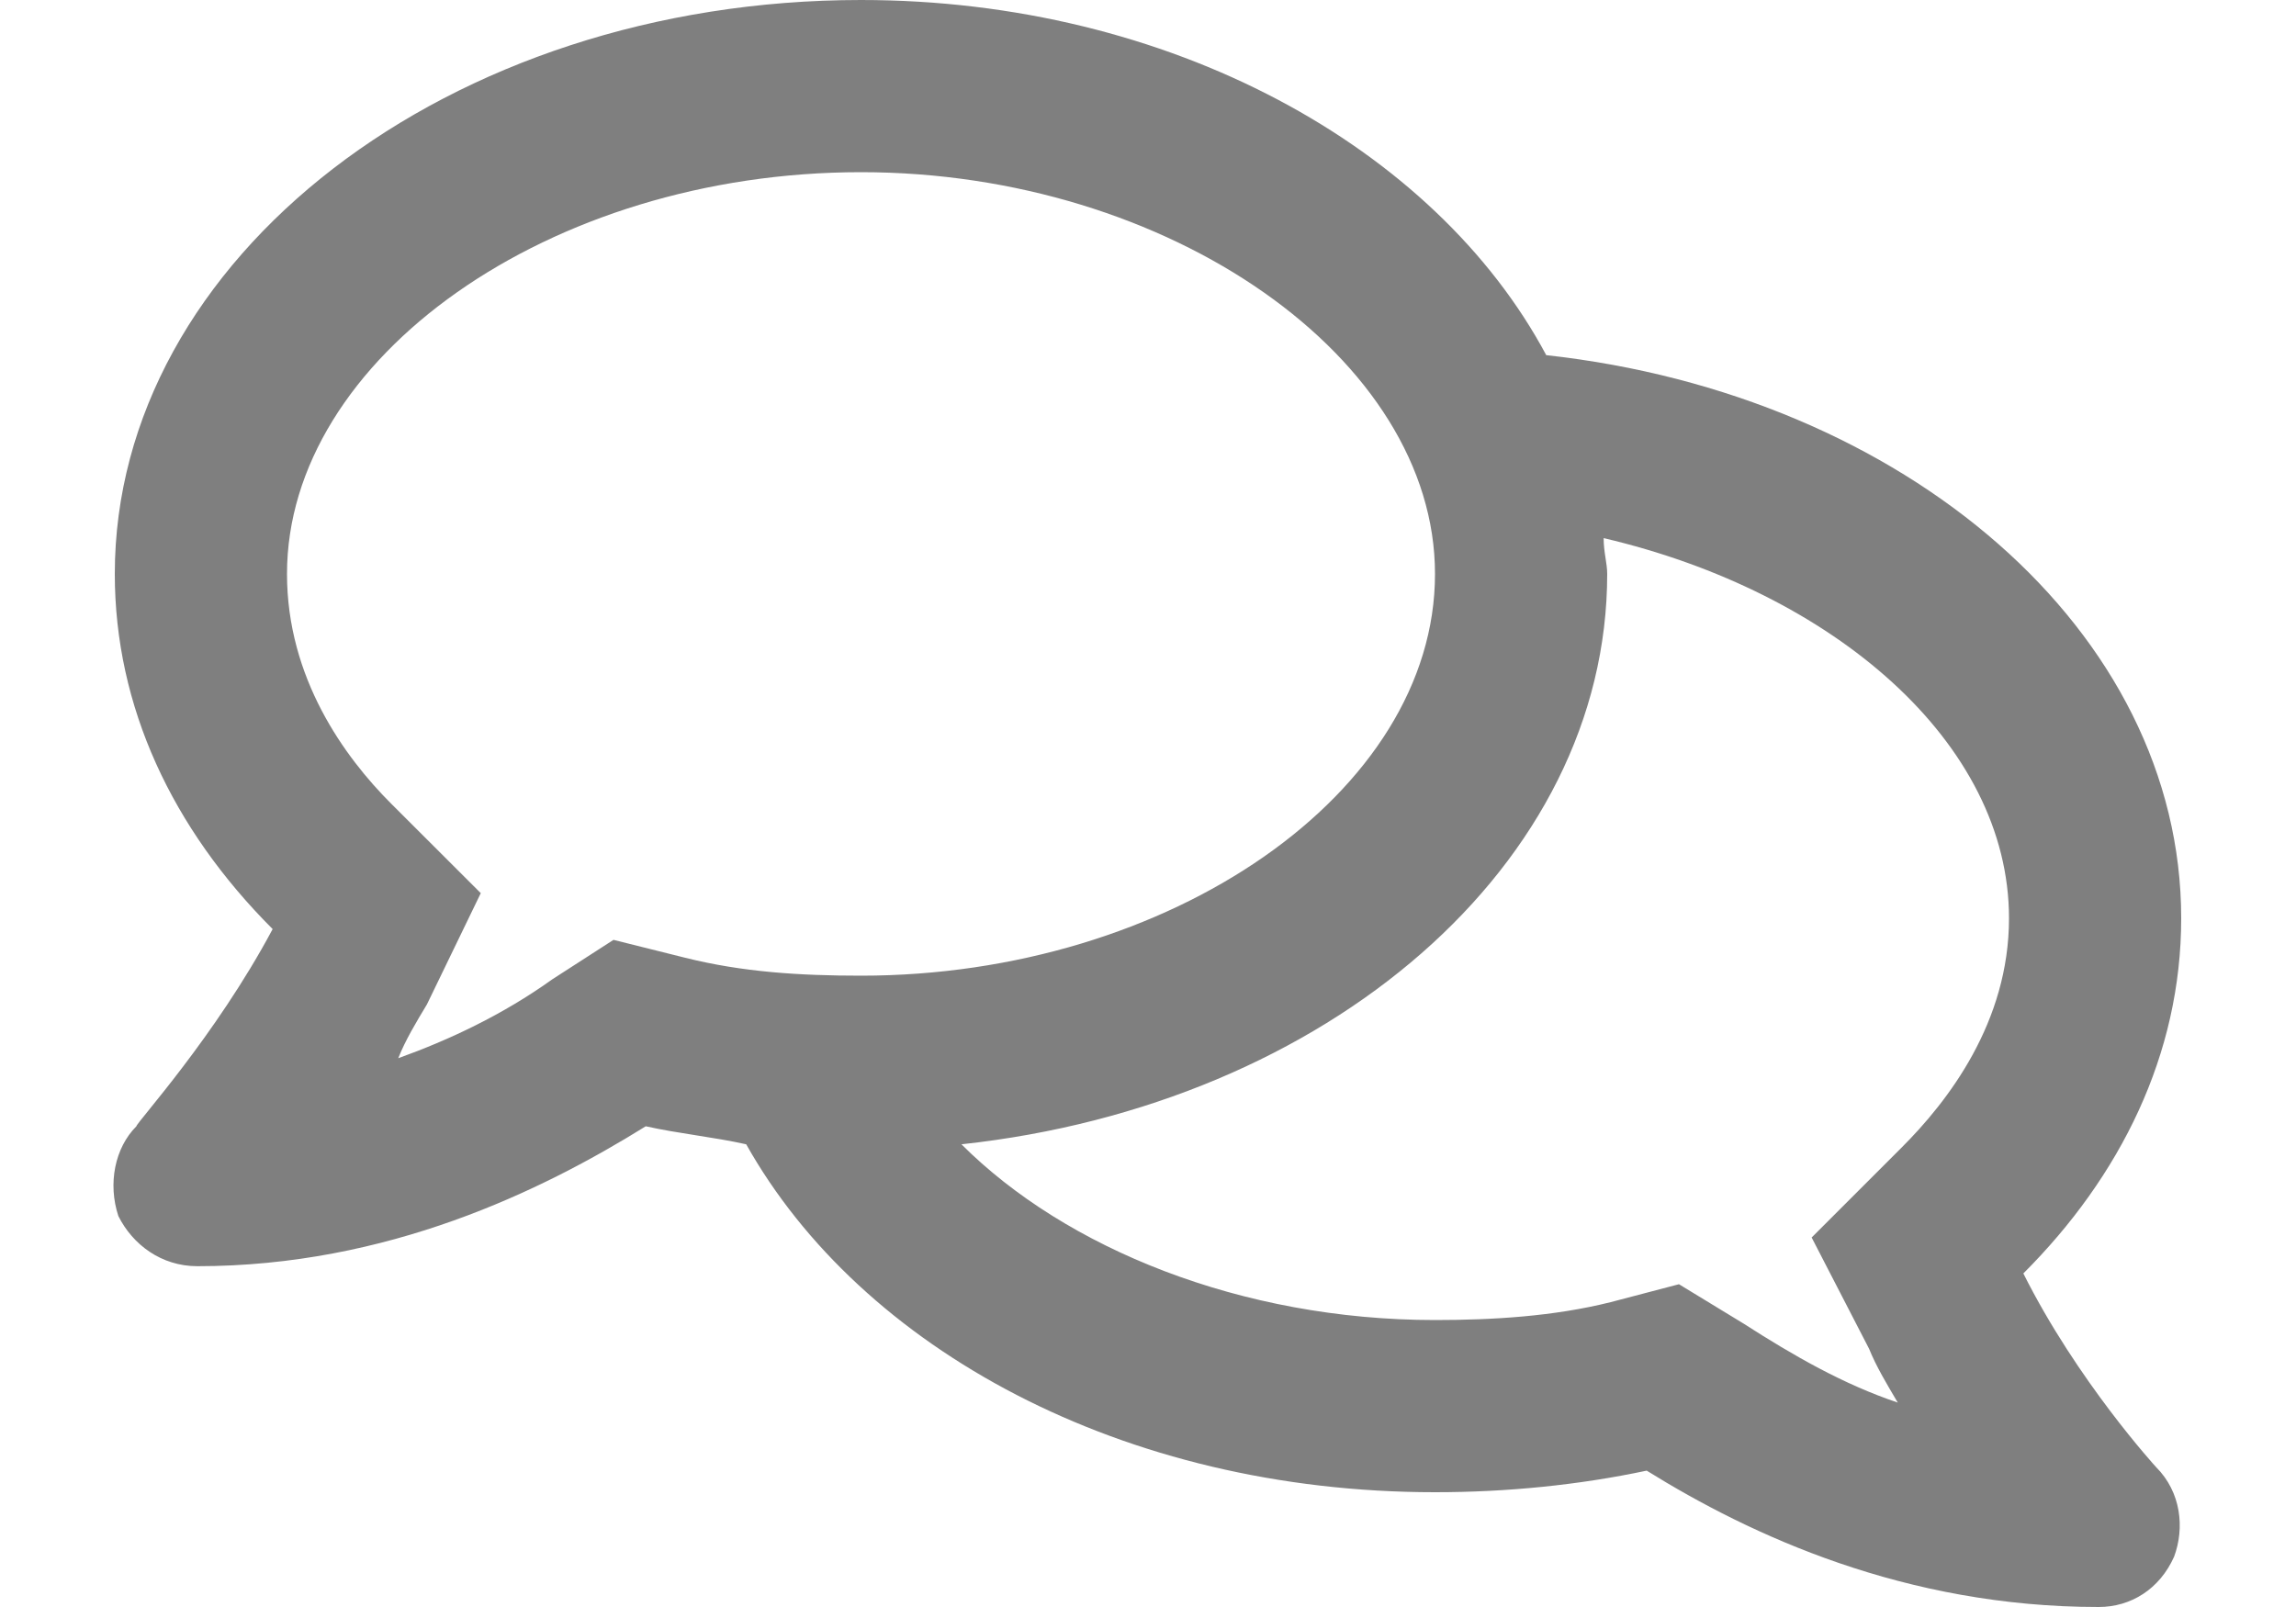 <svg width="20" height="14" viewBox="0 0 20 14" fill="none" xmlns="http://www.w3.org/2000/svg">
<path d="M17.625 11.094C18.094 12.031 18.781 12.781 18.781 12.781C19 13 19.031 13.312 18.938 13.562C18.812 13.844 18.562 14 18.281 14C16.594 14 15.25 13.375 14.344 12.812C13.75 12.938 13.125 13 12.5 13C9.781 13 7.5 11.75 6.5 9.969C6.219 9.906 5.906 9.875 5.625 9.812C4.719 10.375 3.375 11.031 1.719 11.031C1.406 11.031 1.156 10.844 1.031 10.594C0.938 10.312 1 10 1.188 9.812C1.188 9.781 1.875 9.031 2.375 8.094C1.5 7.219 1 6.156 1 5C1 2.25 3.906 0 7.5 0C10.188 0 12.5 1.281 13.469 3.094C16.594 3.438 19 5.5 19 8C19 9.188 18.469 10.25 17.625 11.094ZM5.344 8.188L5.969 8.344C6.469 8.469 6.969 8.5 7.5 8.5C10.188 8.5 12.5 6.906 12.5 5C12.5 3.125 10.188 1.5 7.5 1.5C4.781 1.5 2.5 3.125 2.5 5C2.5 5.906 3 6.594 3.406 7L4.188 7.781L3.719 8.75C3.625 8.906 3.531 9.062 3.469 9.219C3.906 9.062 4.375 8.844 4.812 8.531L5.344 8.188ZM16.562 10C16.969 9.594 17.5 8.906 17.5 8C17.5 6.469 15.969 5.156 13.969 4.688C13.969 4.812 14 4.906 14 5C14 7.531 11.562 9.625 8.375 9.969C9.281 10.875 10.812 11.5 12.5 11.5C13 11.5 13.531 11.469 14.031 11.344L14.625 11.188L15.188 11.531C15.625 11.812 16.062 12.062 16.531 12.219C16.438 12.062 16.344 11.906 16.281 11.75L15.781 10.781L16.562 10Z" fill="black" fill-opacity="0.5"/>
</svg>
